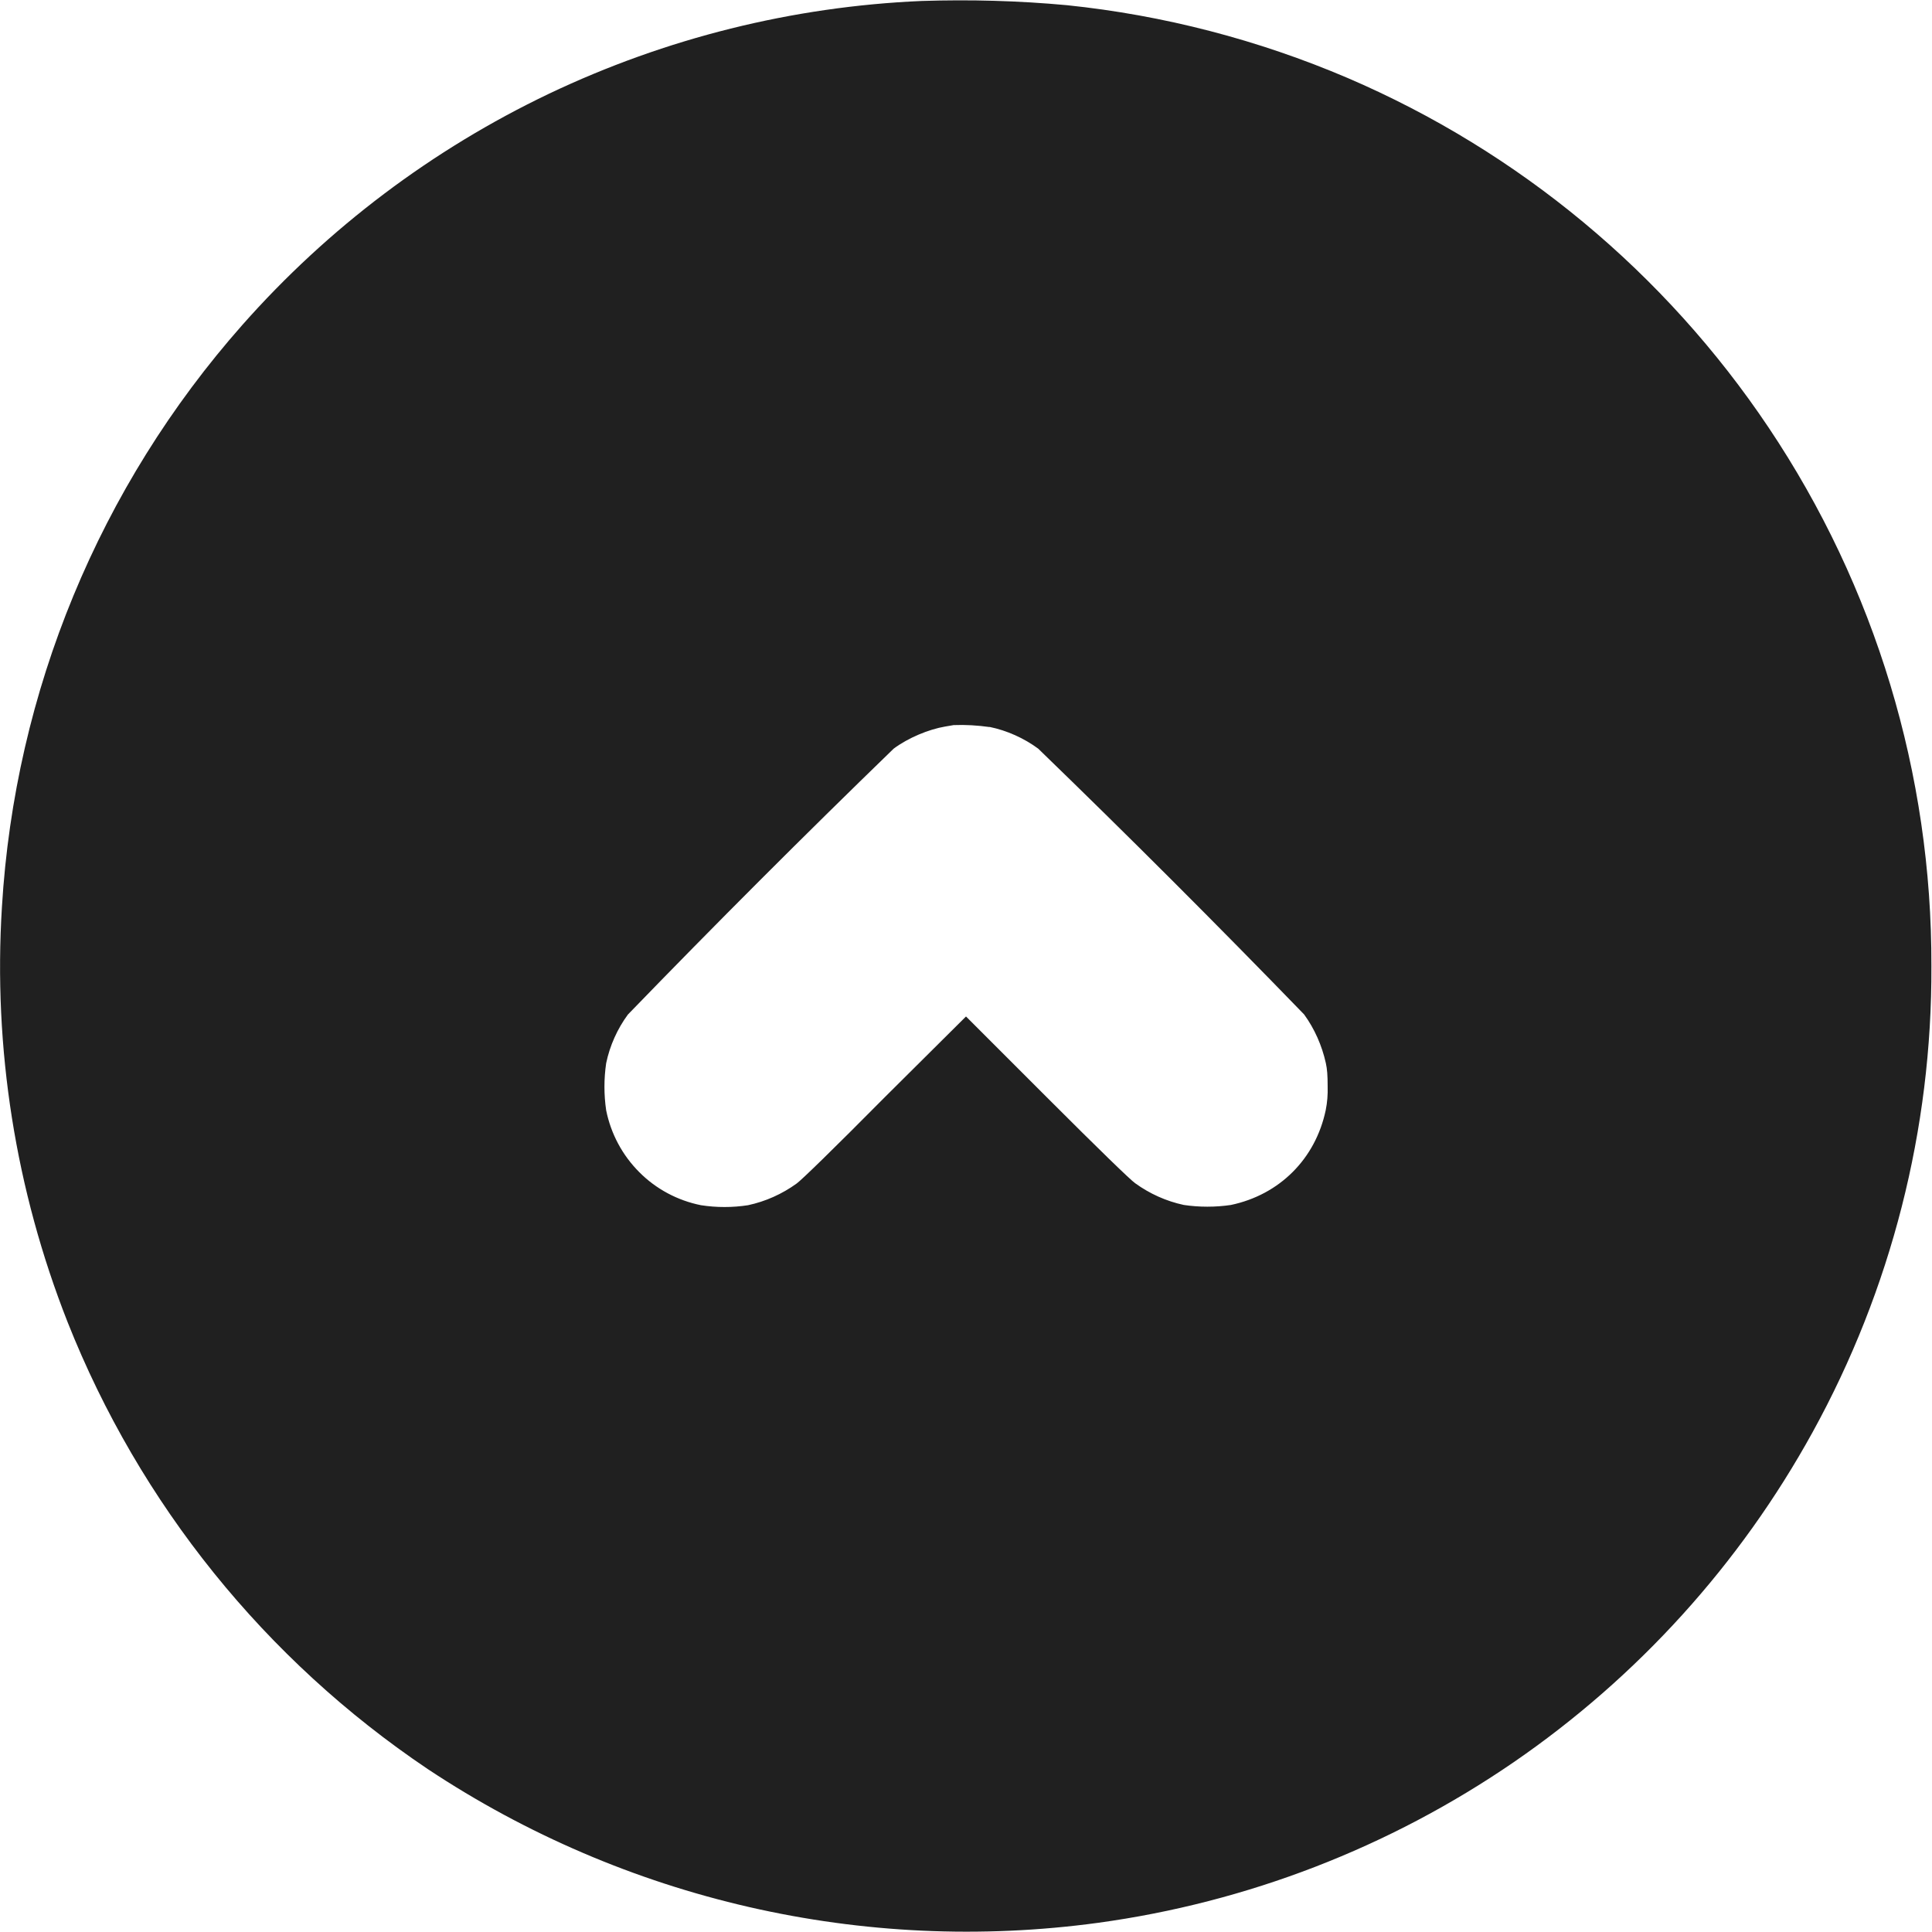 <svg width="16" height="16" viewBox="0 0 16 16" fill="none" xmlns="http://www.w3.org/2000/svg">
<path d="M7.633 0.008C6.563 0.054 5.514 0.316 4.547 0.776C3.581 1.237 2.717 1.888 2.008 2.69C0.824 4.029 0.123 5.726 0.016 7.51C-0.057 8.682 0.129 9.855 0.559 10.947C1.156 12.455 2.197 13.746 3.543 14.651C5.177 15.735 7.15 16.188 9.093 15.924C10.328 15.755 11.506 15.3 12.534 14.595C13.562 13.889 14.41 12.953 15.011 11.861C15.662 10.679 16.001 9.35 15.995 8.001C16 6.413 15.531 4.86 14.647 3.541C13.789 2.26 12.578 1.254 11.161 0.646C10.421 0.33 9.637 0.126 8.836 0.043C8.436 0.006 8.034 -0.005 7.633 0.008ZM8.195 6.02C8.34 6.05 8.48 6.113 8.598 6.2C9.344 6.922 10.078 7.656 10.8 8.401C10.886 8.519 10.948 8.659 10.98 8.804C10.991 8.854 10.995 8.905 10.995 8.999C10.997 9.064 10.992 9.13 10.979 9.194C10.894 9.597 10.597 9.894 10.194 9.979C10.065 9.998 9.933 9.998 9.804 9.979C9.659 9.948 9.521 9.886 9.401 9.799C9.362 9.772 9.108 9.526 8.667 9.085L8 8.418L7.328 9.086C6.891 9.527 6.637 9.773 6.598 9.801C6.478 9.888 6.34 9.95 6.195 9.981C6.066 10.001 5.934 10.001 5.805 9.981C5.611 9.942 5.433 9.847 5.294 9.707C5.154 9.567 5.059 9.389 5.02 9.195C5.001 9.066 5.001 8.934 5.02 8.805C5.05 8.66 5.113 8.52 5.2 8.402C5.922 7.656 6.656 6.922 7.401 6.2C7.522 6.11 7.691 6.04 7.827 6.017C7.858 6.013 7.89 6.005 7.897 6.005C7.996 6.001 8.096 6.007 8.194 6.021L8.195 6.02Z" fill="#202020"/>
</svg>
